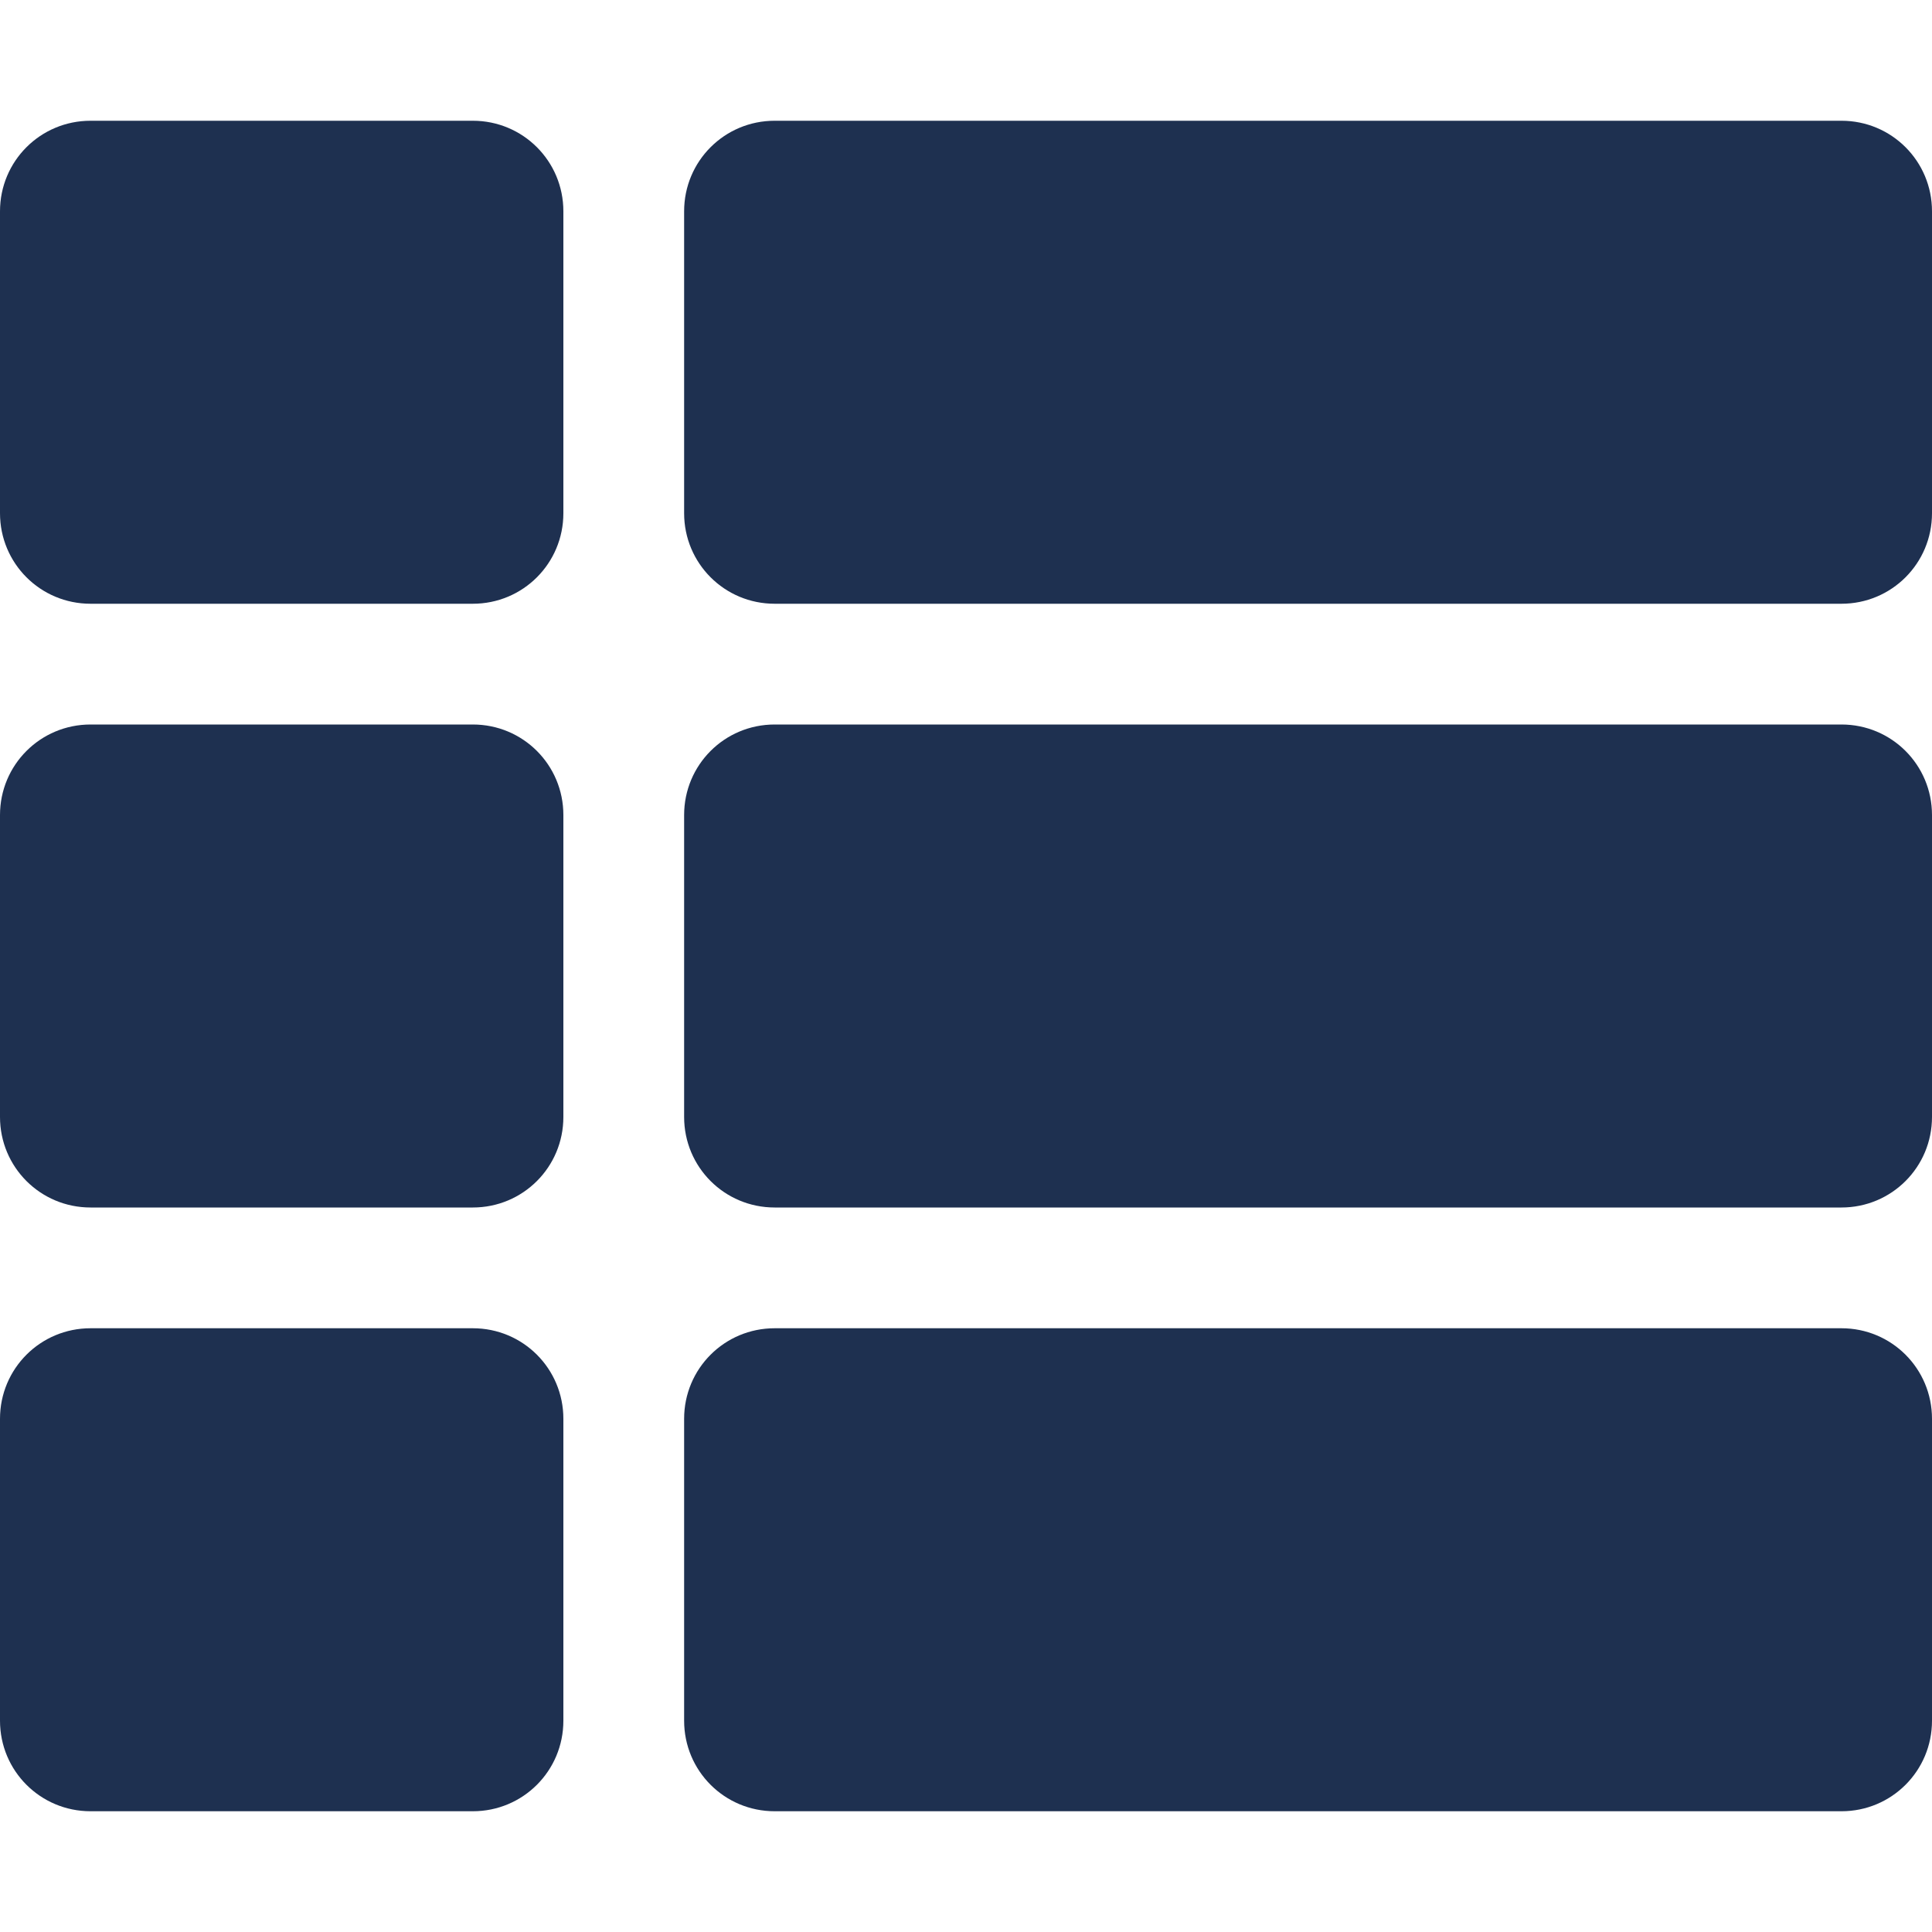 <svg xmlns="http://www.w3.org/2000/svg" height="16" width="16" viewBox="0 0 512 512"><!--!Font Awesome Free 6.5.1 by @fontawesome - https://fontawesome.com License - https://fontawesome.com/license/free Copyright 2024 Fonticons, Inc.--><path opacity="1" fill="#1E3050" d="M149.3 216v80c0 13.3-10.7 24-24 24H24c-13.3 0-24-10.7-24-24v-80c0-13.3 10.7-24 24-24h101.3c13.3 0 24 10.7 24 24zM0 376v80c0 13.3 10.7 24 24 24h101.3c13.3 0 24-10.7 24-24v-80c0-13.3-10.7-24-24-24H24c-13.3 0-24 10.7-24 24zM125.3 32H24C10.7 32 0 42.7 0 56v80c0 13.3 10.7 24 24 24h101.3c13.3 0 24-10.7 24-24V56c0-13.3-10.7-24-24-24zm80 448H488c13.3 0 24-10.7 24-24v-80c0-13.3-10.7-24-24-24H205.3c-13.3 0-24 10.7-24 24v80c0 13.3 10.7 24 24 24zm-24-424v80c0 13.3 10.7 24 24 24H488c13.3 0 24-10.7 24-24V56c0-13.3-10.7-24-24-24H205.3c-13.3 0-24 10.7-24 24zm24 264H488c13.3 0 24-10.7 24-24v-80c0-13.3-10.7-24-24-24H205.3c-13.3 0-24 10.7-24 24v80c0 13.3 10.7 24 24 24z"/></svg>